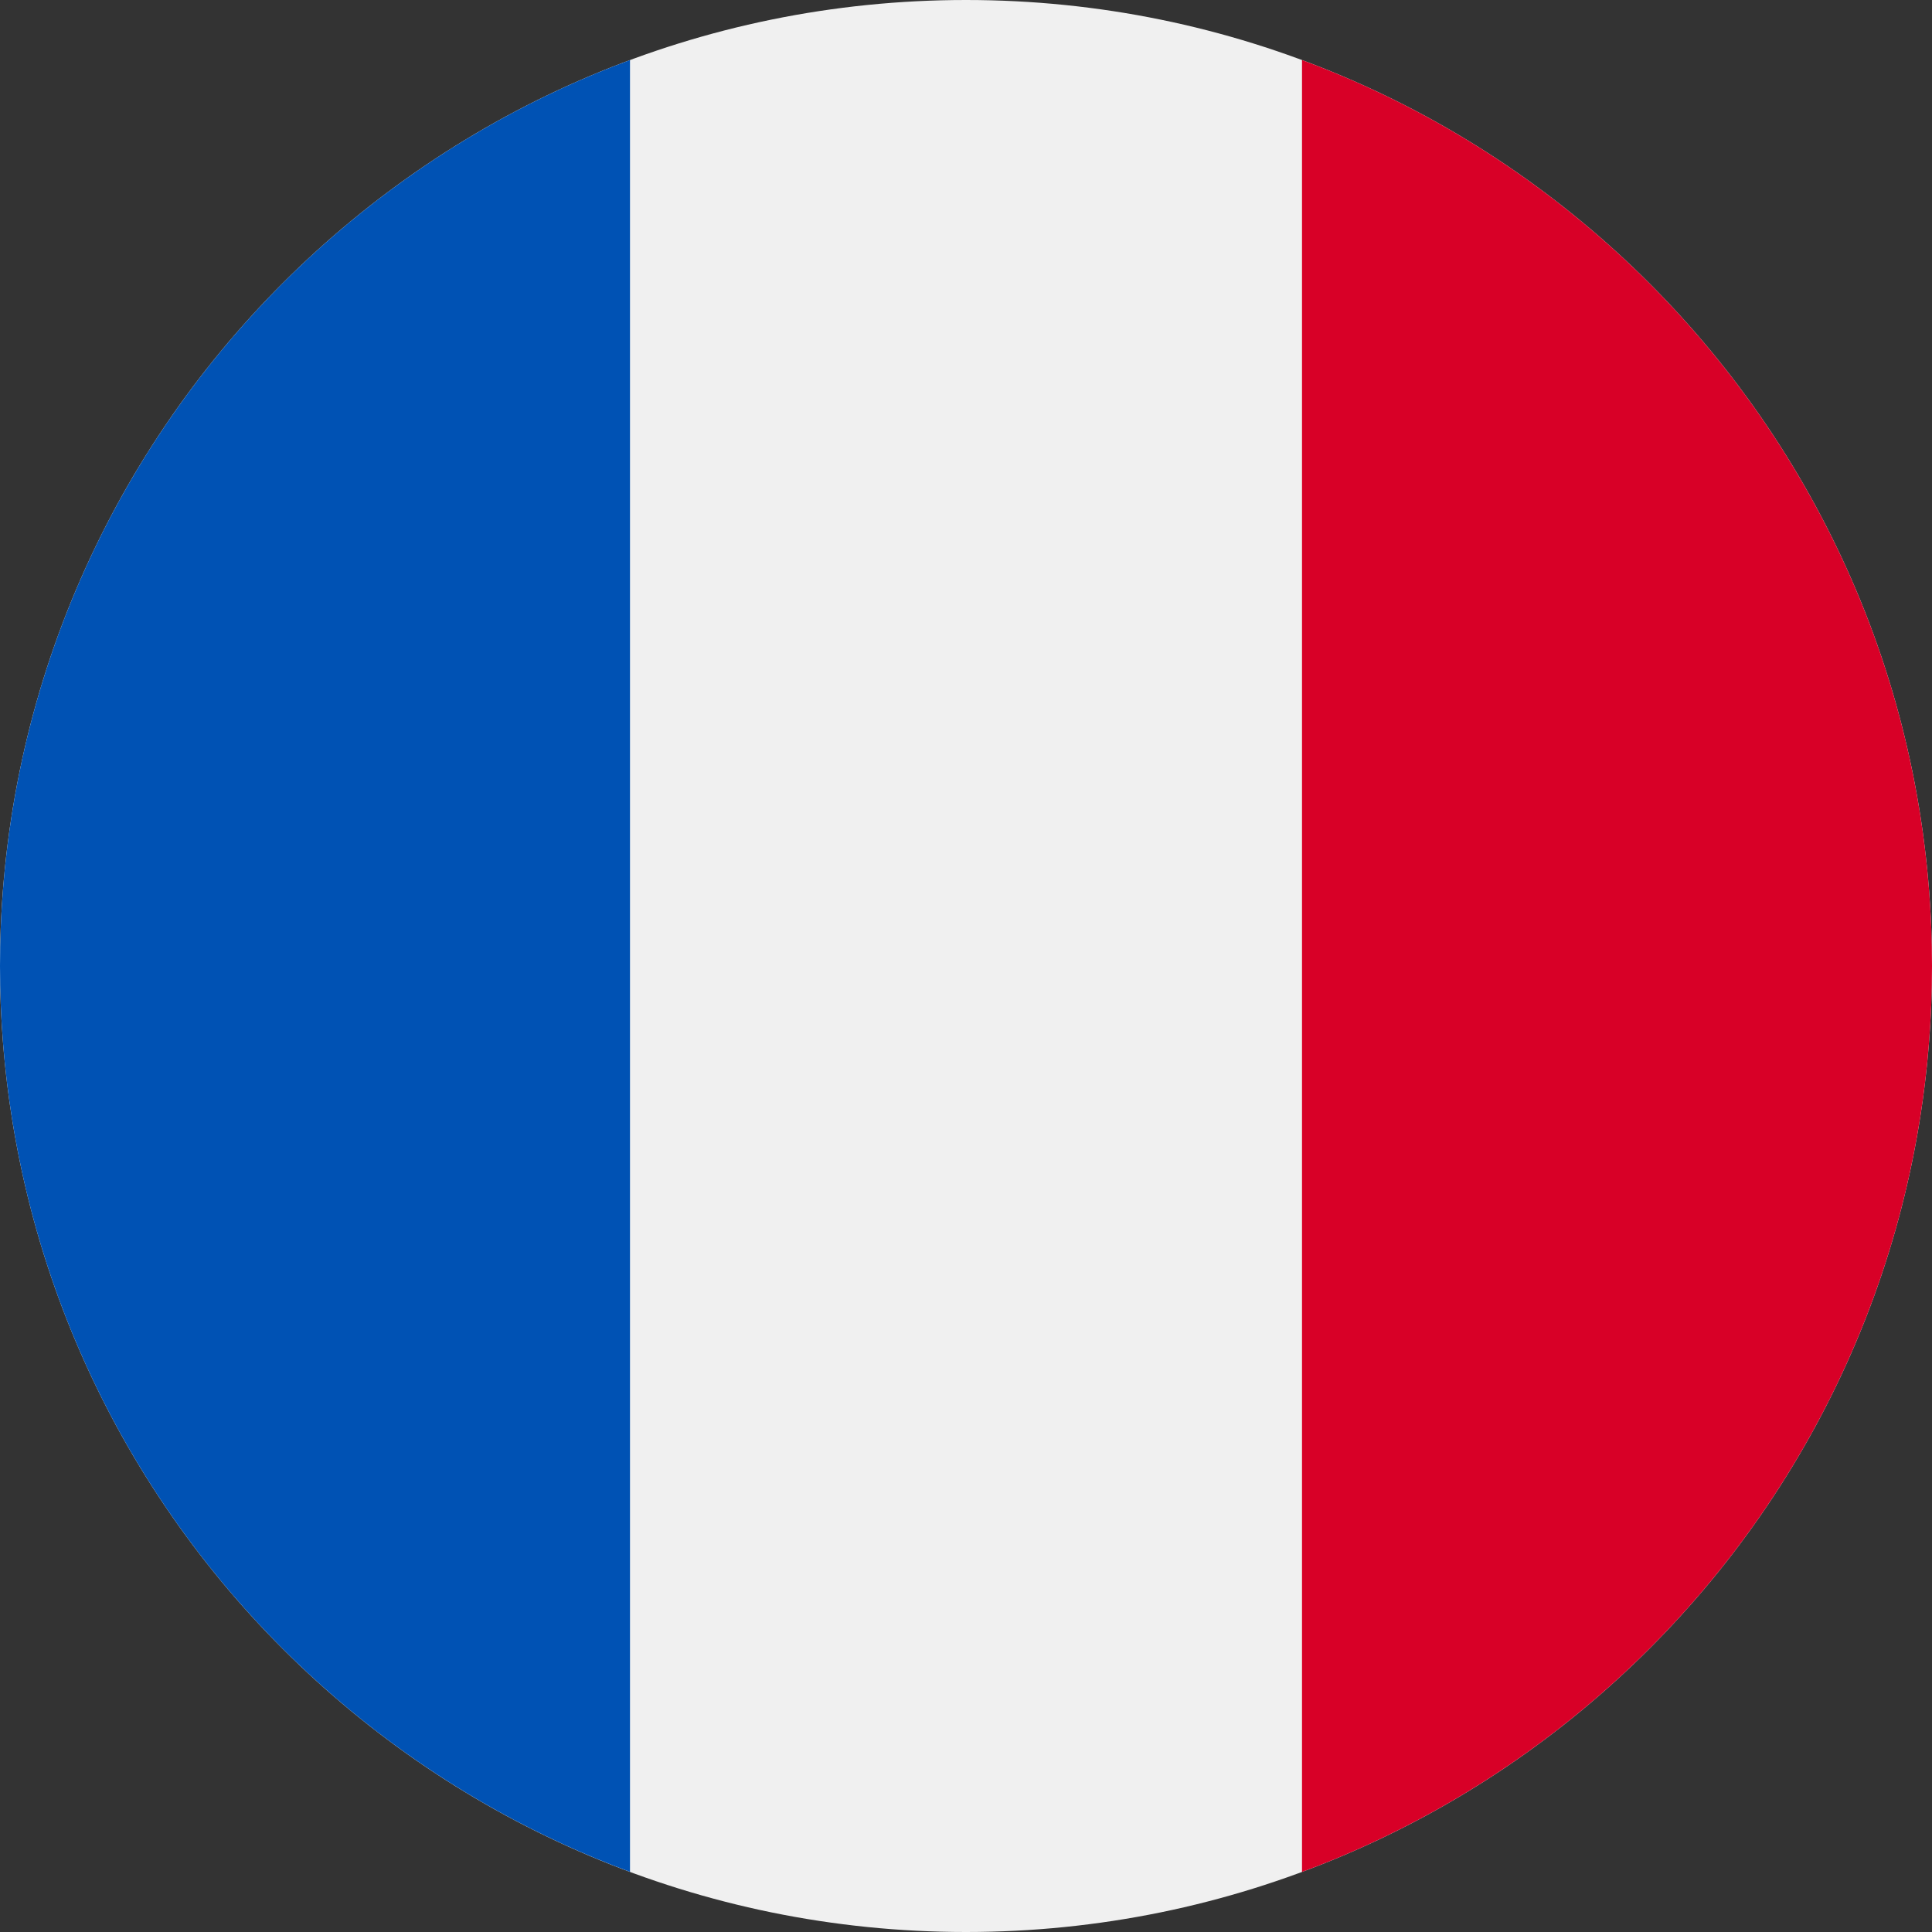 <svg width="24" height="24" viewBox="0 0 24 24" fill="none" xmlns="http://www.w3.org/2000/svg">
    <rect x="0" y="0" width="24" height="24" fill="#333333" stroke="none"/>
    <g clip-path="url(#clip0_2583_8665)">
        <path d="M12 24C18.627 24 24 18.627 24 12C24 5.373 18.627 0 12 0C5.373 0 0 5.373 0 12C0 18.627 5.373 24 12 24Z" fill="#F0F0F0"/>
        <path d="M24 12C24 6.84 20.743 2.442 16.174 0.746V23.254C20.743 21.558 24 17.16 24 12Z" fill="#D80027"/>
        <path d="M0 12C0 17.16 3.257 21.558 7.826 23.253V0.746C3.257 2.442 0 6.84 0 12Z" fill="#0052B4"/>
    </g>
    <defs>
        <clipPath id="clip0_2583_8665">
            <rect width="24" height="24" fill="white"/>
        </clipPath>
    </defs>
</svg>
